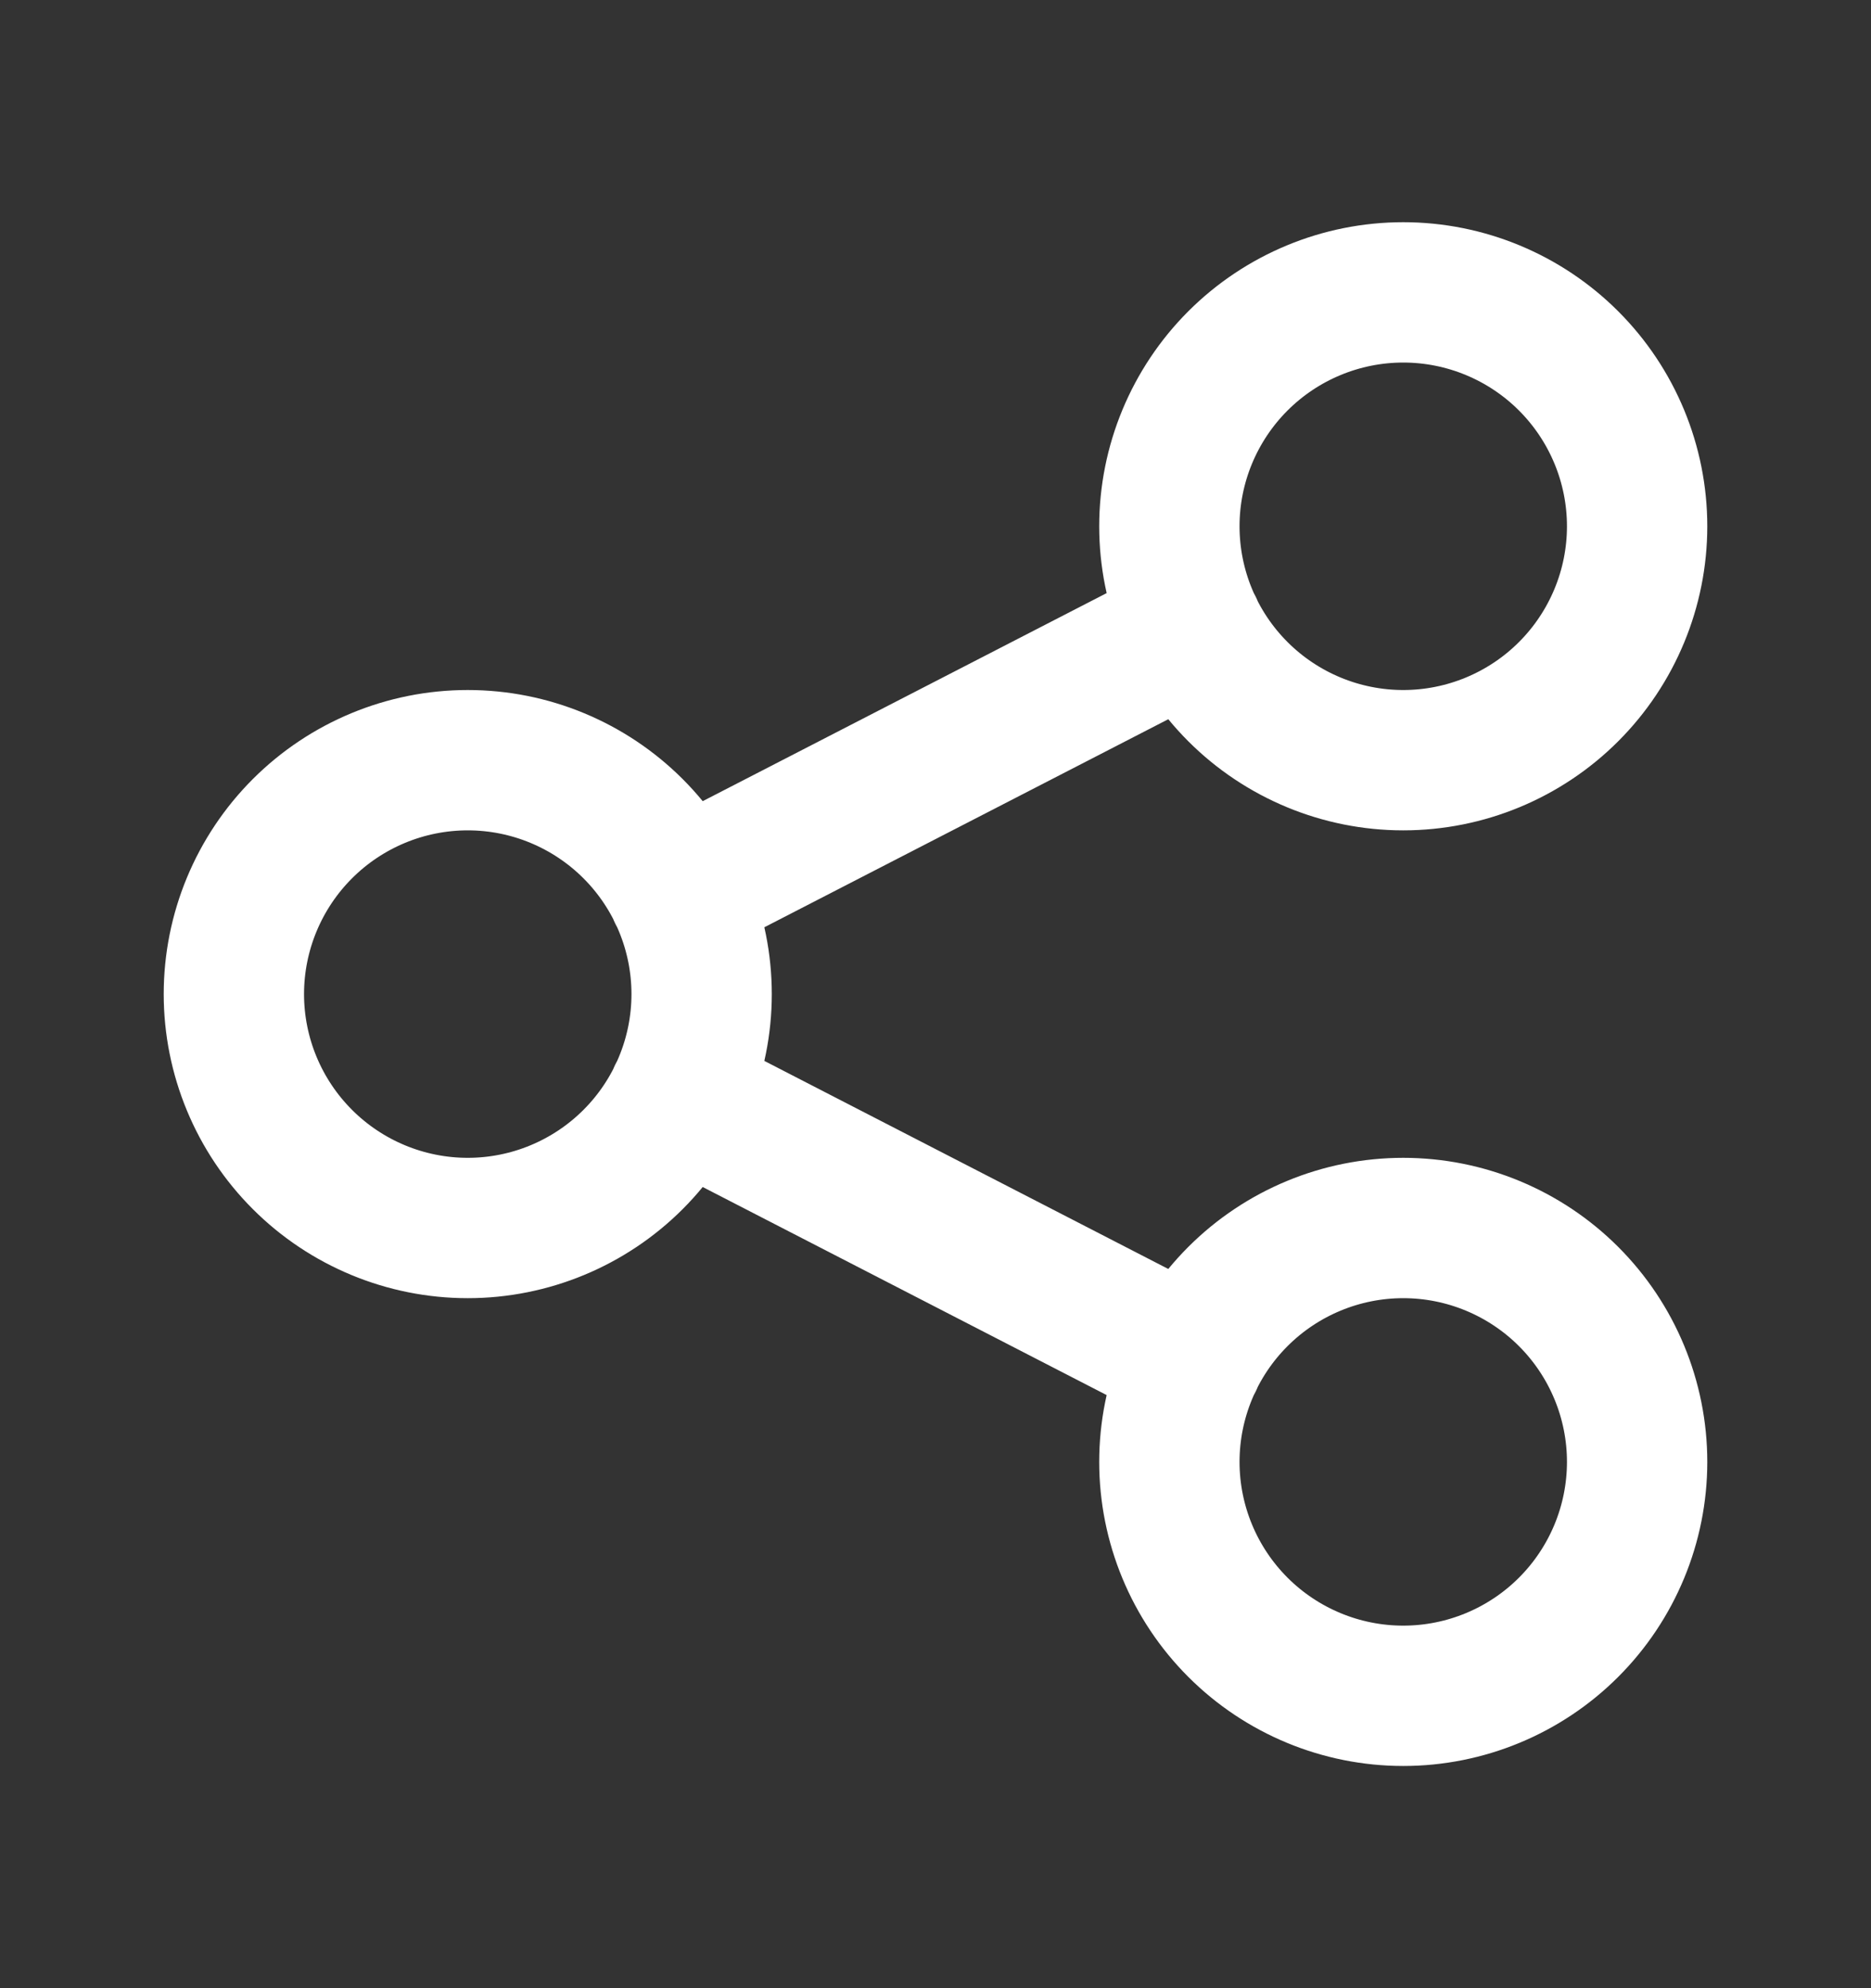 <svg width="16" height="17" viewBox="0 0 16 17" fill="none" xmlns="http://www.w3.org/2000/svg">
<rect x="0" y="0" width="16" height="17" fill="#333333" stroke="none"/>
<path d="M5.8 7.633L10.2 5.367M5.8 9.367L10.2 11.633M2 8.5C2 9.03 2.211 9.539 2.586 9.914C2.961 10.289 3.47 10.5 4 10.5C4.53 10.5 5.039 10.289 5.414 9.914C5.789 9.539 6 9.03 6 8.5C6 7.97 5.789 7.461 5.414 7.086C5.039 6.711 4.53 6.5 4 6.5C3.47 6.5 2.961 6.711 2.586 7.086C2.211 7.461 2 7.97 2 8.5ZM10 4.5C10 5.03 10.211 5.539 10.586 5.914C10.961 6.289 11.47 6.5 12 6.5C12.53 6.5 13.039 6.289 13.414 5.914C13.789 5.539 14 5.03 14 4.5C14 3.97 13.789 3.461 13.414 3.086C13.039 2.711 12.53 2.5 12 2.5C11.47 2.5 10.961 2.711 10.586 3.086C10.211 3.461 10 3.97 10 4.5ZM10 12.5C10 13.03 10.211 13.539 10.586 13.914C10.961 14.289 11.47 14.5 12 14.5C12.53 14.5 13.039 14.289 13.414 13.914C13.789 13.539 14 13.03 14 12.5C14 11.97 13.789 11.461 13.414 11.086C13.039 10.711 12.53 10.5 12 10.5C11.47 10.5 10.961 10.711 10.586 11.086C10.211 11.461 10 11.97 10 12.5Z" stroke="white" stroke-width="1.2" stroke-linecap="round" stroke-linejoin="round"/>
</svg>
